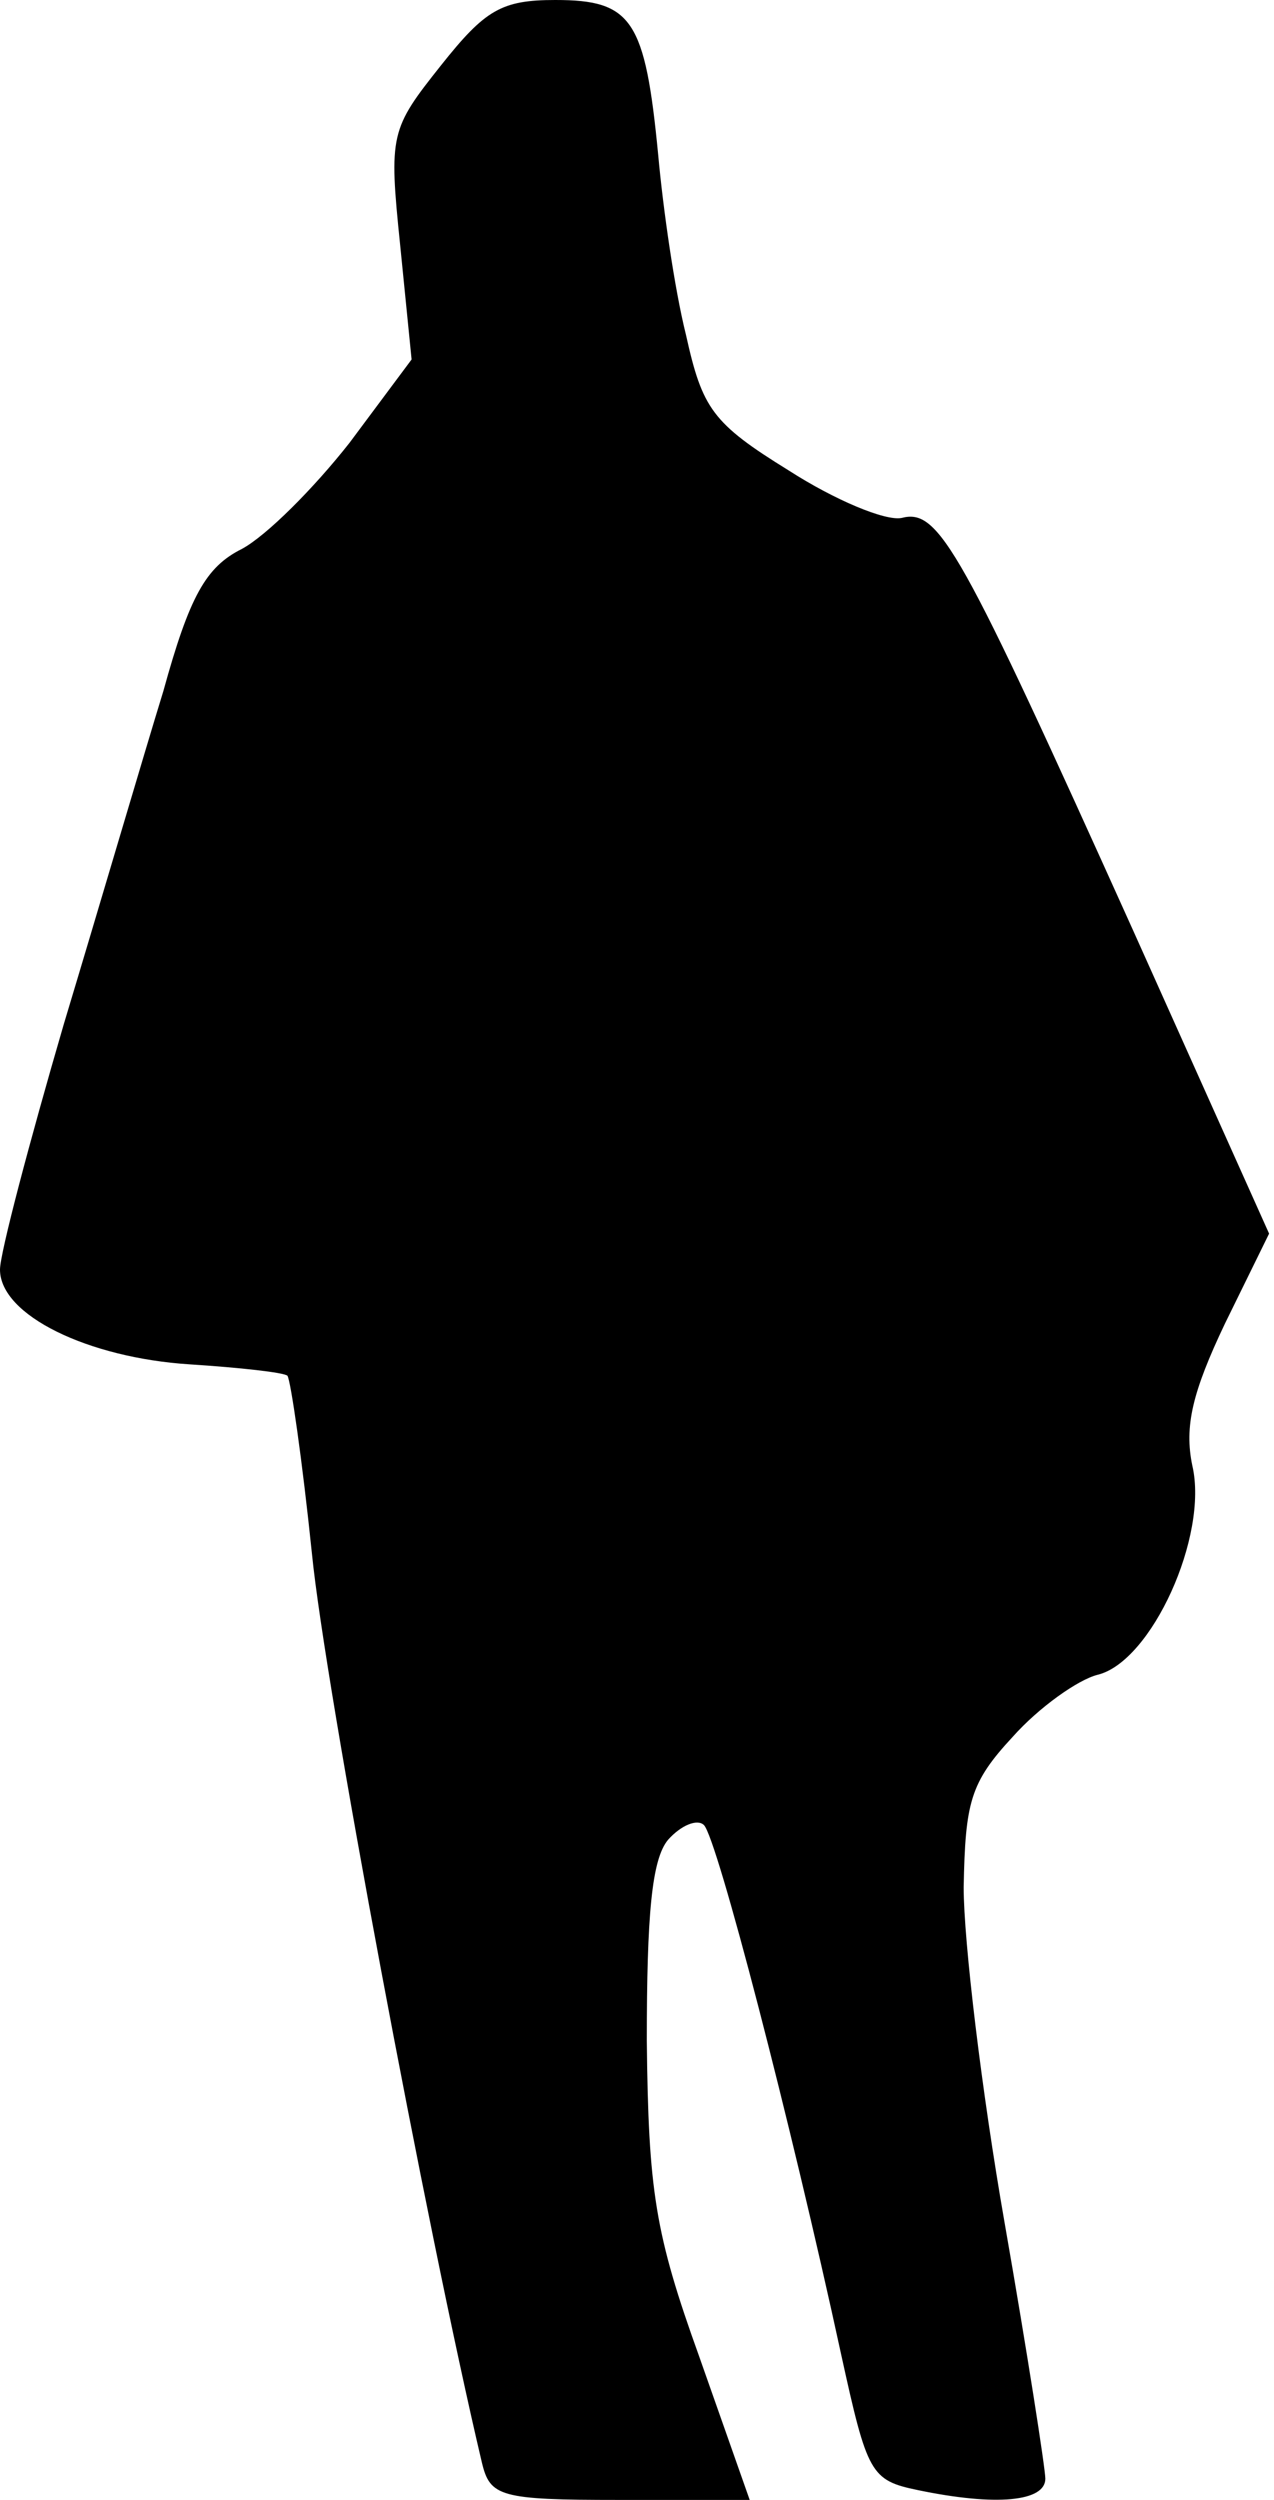 <?xml version="1.0" standalone="no"?>
<!DOCTYPE svg PUBLIC "-//W3C//DTD SVG 20010904//EN"
 "http://www.w3.org/TR/2001/REC-SVG-20010904/DTD/svg10.dtd">
<svg version="1.0" xmlns="http://www.w3.org/2000/svg"
 width="78pt" height="153pt" viewBox="0 0 78 153"
 preserveAspectRatio="xMidYMid meet">
<g transform="translate(0,153) scale(0.1,-0.1)"
fill="#000000" stroke="none">
<path fill="#000000" stroke="none" d="M270 1490 c-31 -39 -32 -42 -25 -110
l7 -70 -38 -51 c-22 -28 -51 -57 -66 -65 -22 -11 -32 -29 -48 -87 -12 -39 -39
-131 -61 -204 -21 -72 -39 -140 -39 -150 0 -28 54 -54 116 -58 31 -2 58 -5 60
-7 2 -3 9 -51 15 -109 8 -81 70 -412 104 -556 5 -21 11 -23 84 -23 l80 0 -31
88 c-27 75 -31 101 -32 193 0 77 3 111 13 123 8 9 18 13 22 9 8 -8 53 -181 84
-324 16 -73 18 -77 47 -83 48 -10 78 -7 78 7 0 6 -11 77 -25 157 -14 80 -25
172 -25 205 1 52 4 64 30 92 16 18 40 35 52 38 33 8 68 85 58 128 -5 24 0 45
20 87 l27 55 -83 185 c-106 235 -119 259 -142 253 -10 -2 -41 11 -69 29 -47
29 -53 38 -63 83 -7 28 -14 77 -17 110 -8 83 -16 95 -63 95 -33 0 -43 -6 -70
-40z"/>
</g>
</svg>

